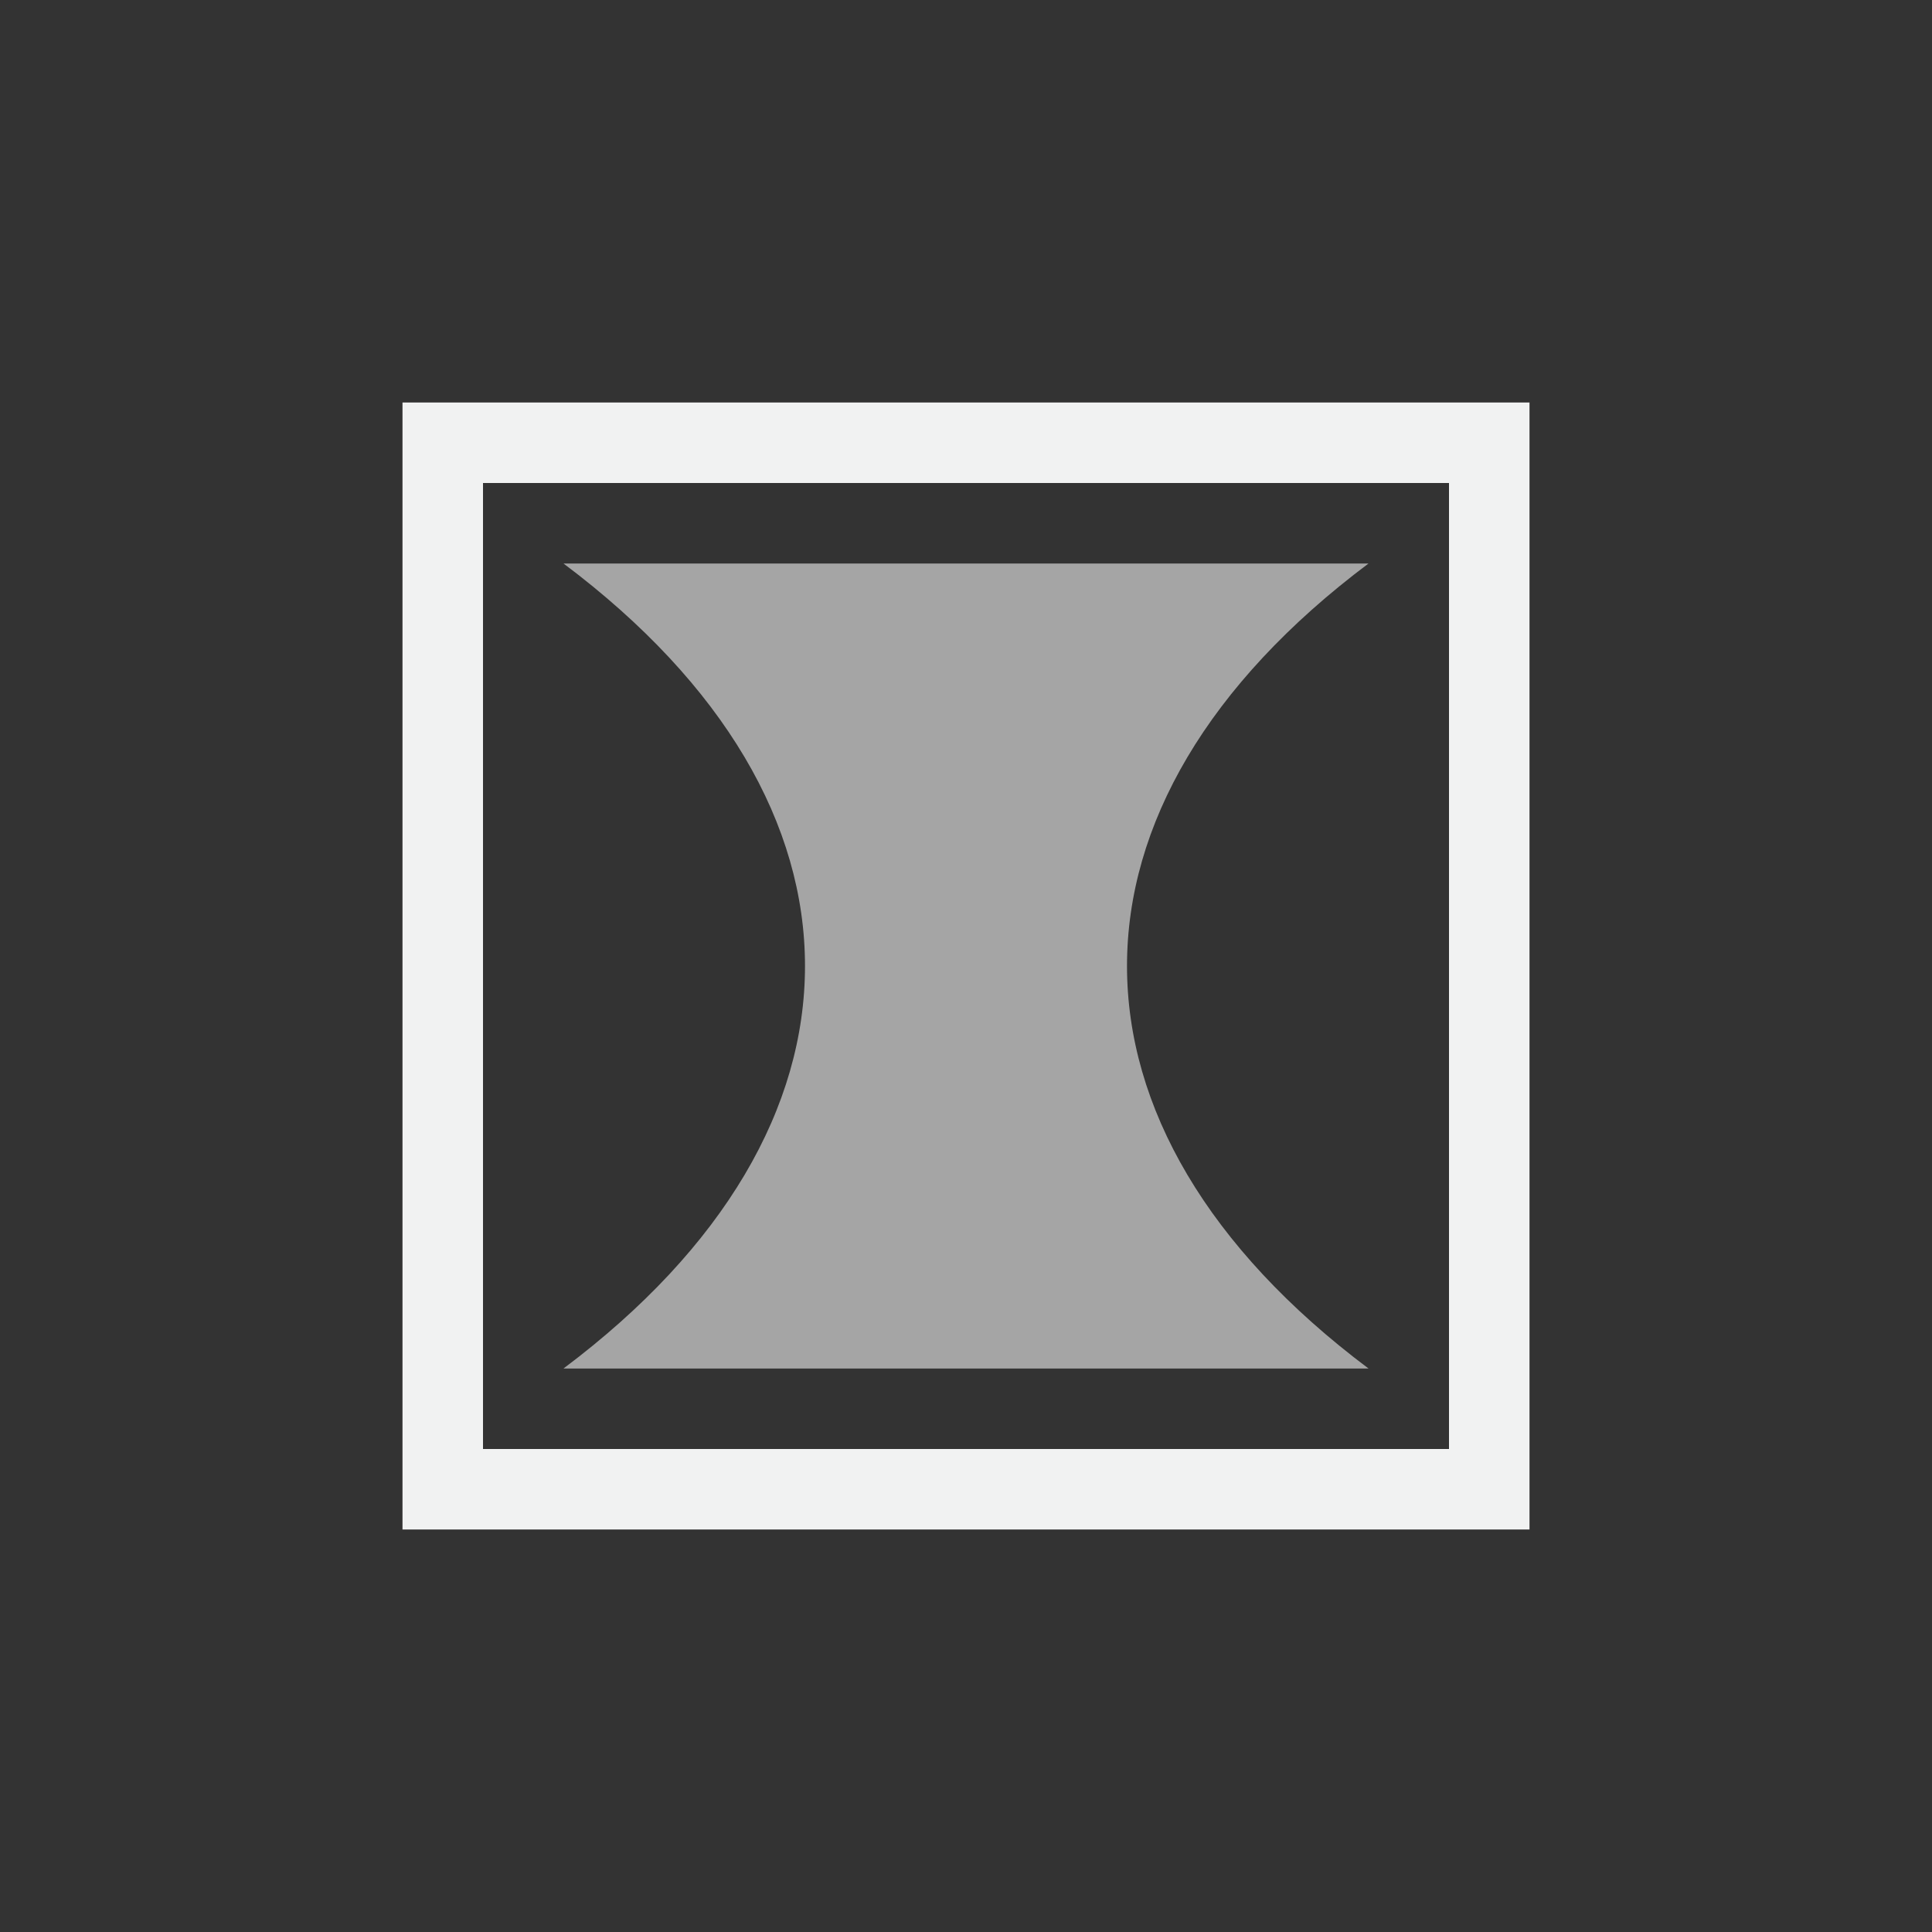 <?xml version="1.0" encoding="UTF-8"?>
<svg version="1.1" viewBox="-4 -4 24 24" xmlns="http://www.w3.org/2000/svg">
<rect x="-4" y="-4" width="24" height="24" fill="#333333" stroke="none"/>
<path d="m1 1v14h14v-14h-14zm1 1h12v12h-12v-12z" style="fill:#f1f2f2"/>
<path d="m3 3h10c-4 3-4 7 0 10h-10c4-3 4-7 0-10z" style="fill:#f1f2f2;opacity:.6;paint-order:markers fill stroke"/>
</svg>

